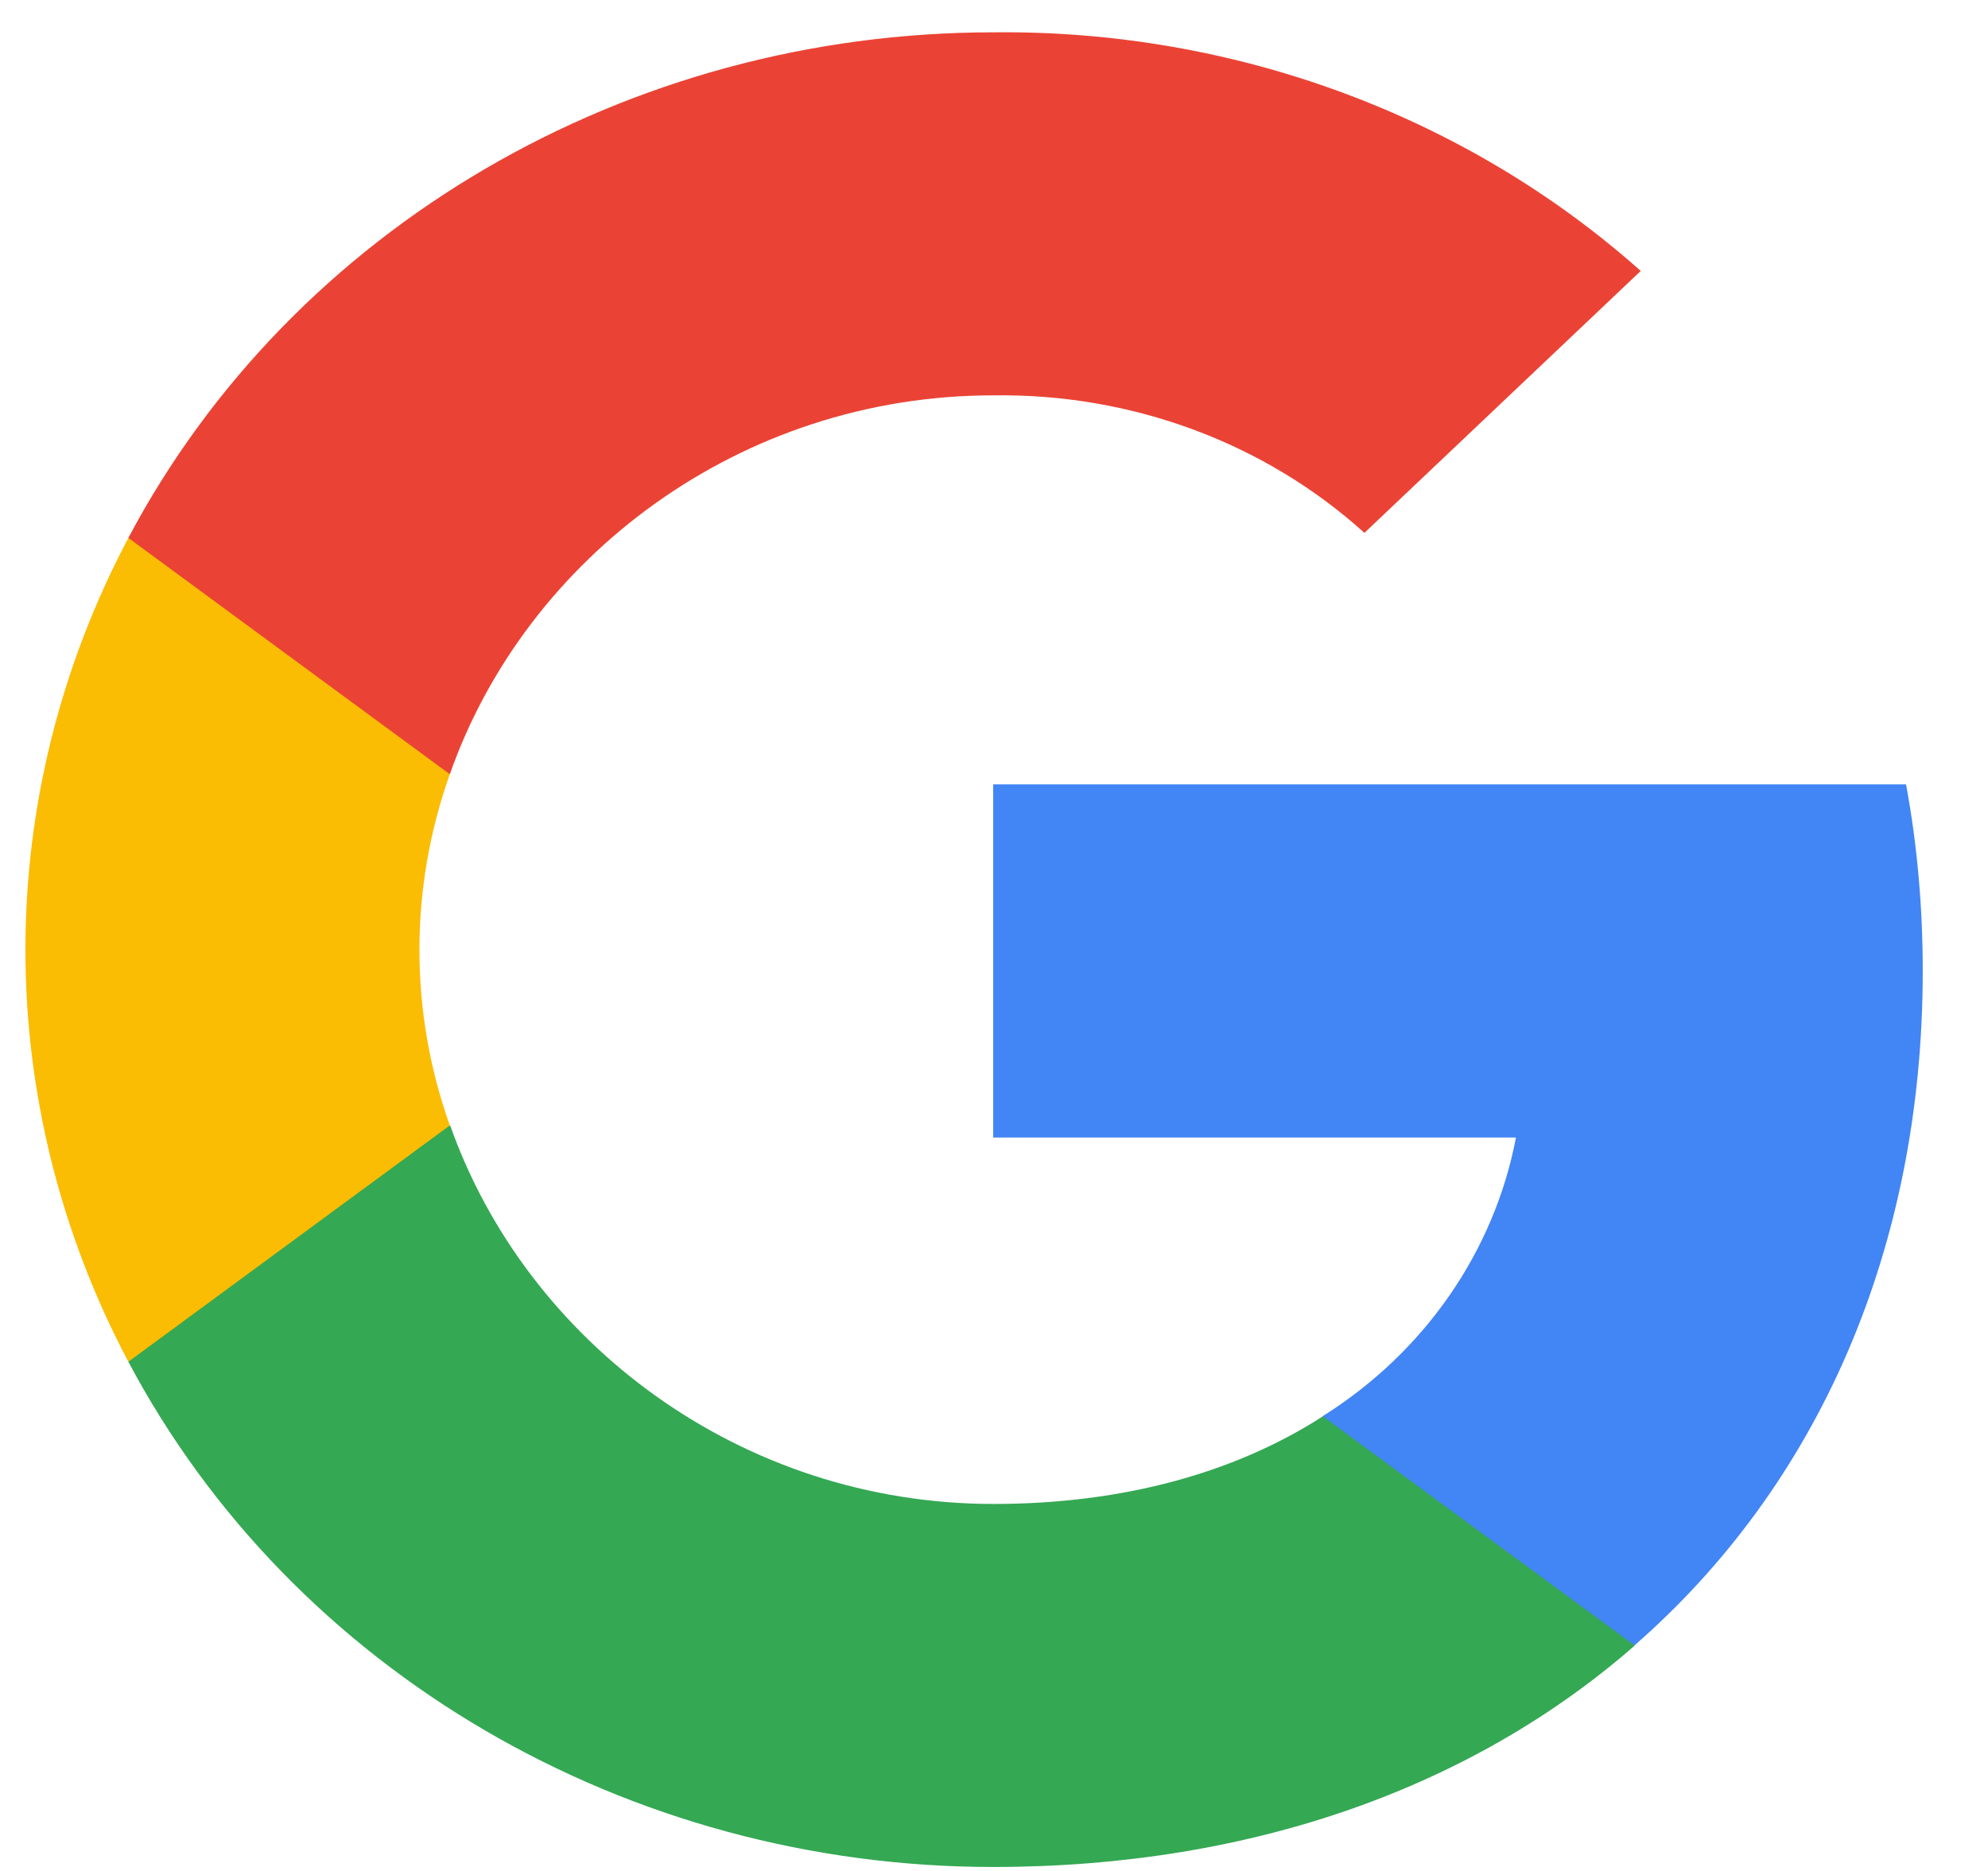 <svg width="34" height="32" viewBox="0 0 34 32" fill="none" xmlns="http://www.w3.org/2000/svg">
<g clip-path="url(#clip0_6:14)">
<path d="M32.884 16.603C32.884 15.536 32.793 14.464 32.598 13.415H16.986V19.456H25.927C25.555 21.405 24.363 23.129 22.618 24.224V28.144H27.952C31.084 25.412 32.884 21.376 32.884 16.603Z" fill="#4285F4"/>
<path d="M16.986 31.932C21.45 31.932 25.215 30.543 27.958 28.145L22.624 24.224C21.14 25.181 19.224 25.723 16.992 25.723C12.674 25.723 9.013 22.962 7.699 19.249H2.195V23.29C5.005 28.588 10.728 31.932 16.986 31.932Z" fill="#34A853"/>
<path d="M7.693 19.249C7 17.301 7 15.191 7.693 13.242V9.201H2.195C-0.152 13.634 -0.152 18.857 2.195 23.291L7.693 19.249Z" fill="#FBBC04"/>
<path d="M16.986 6.762C19.346 6.727 21.627 7.569 23.335 9.114L28.061 4.634C25.069 1.971 21.097 0.507 16.986 0.553C10.728 0.553 5.005 3.897 2.195 9.2L7.693 13.242C9.001 9.523 12.668 6.762 16.986 6.762Z" fill="#EA4335"/>
</g>
<defs>
<clipPath id="clip0_6:14">
<rect width="33.103" height="31.379" fill="white" transform="translate(0.103 0.552)"/>
</clipPath>
</defs>
</svg>
